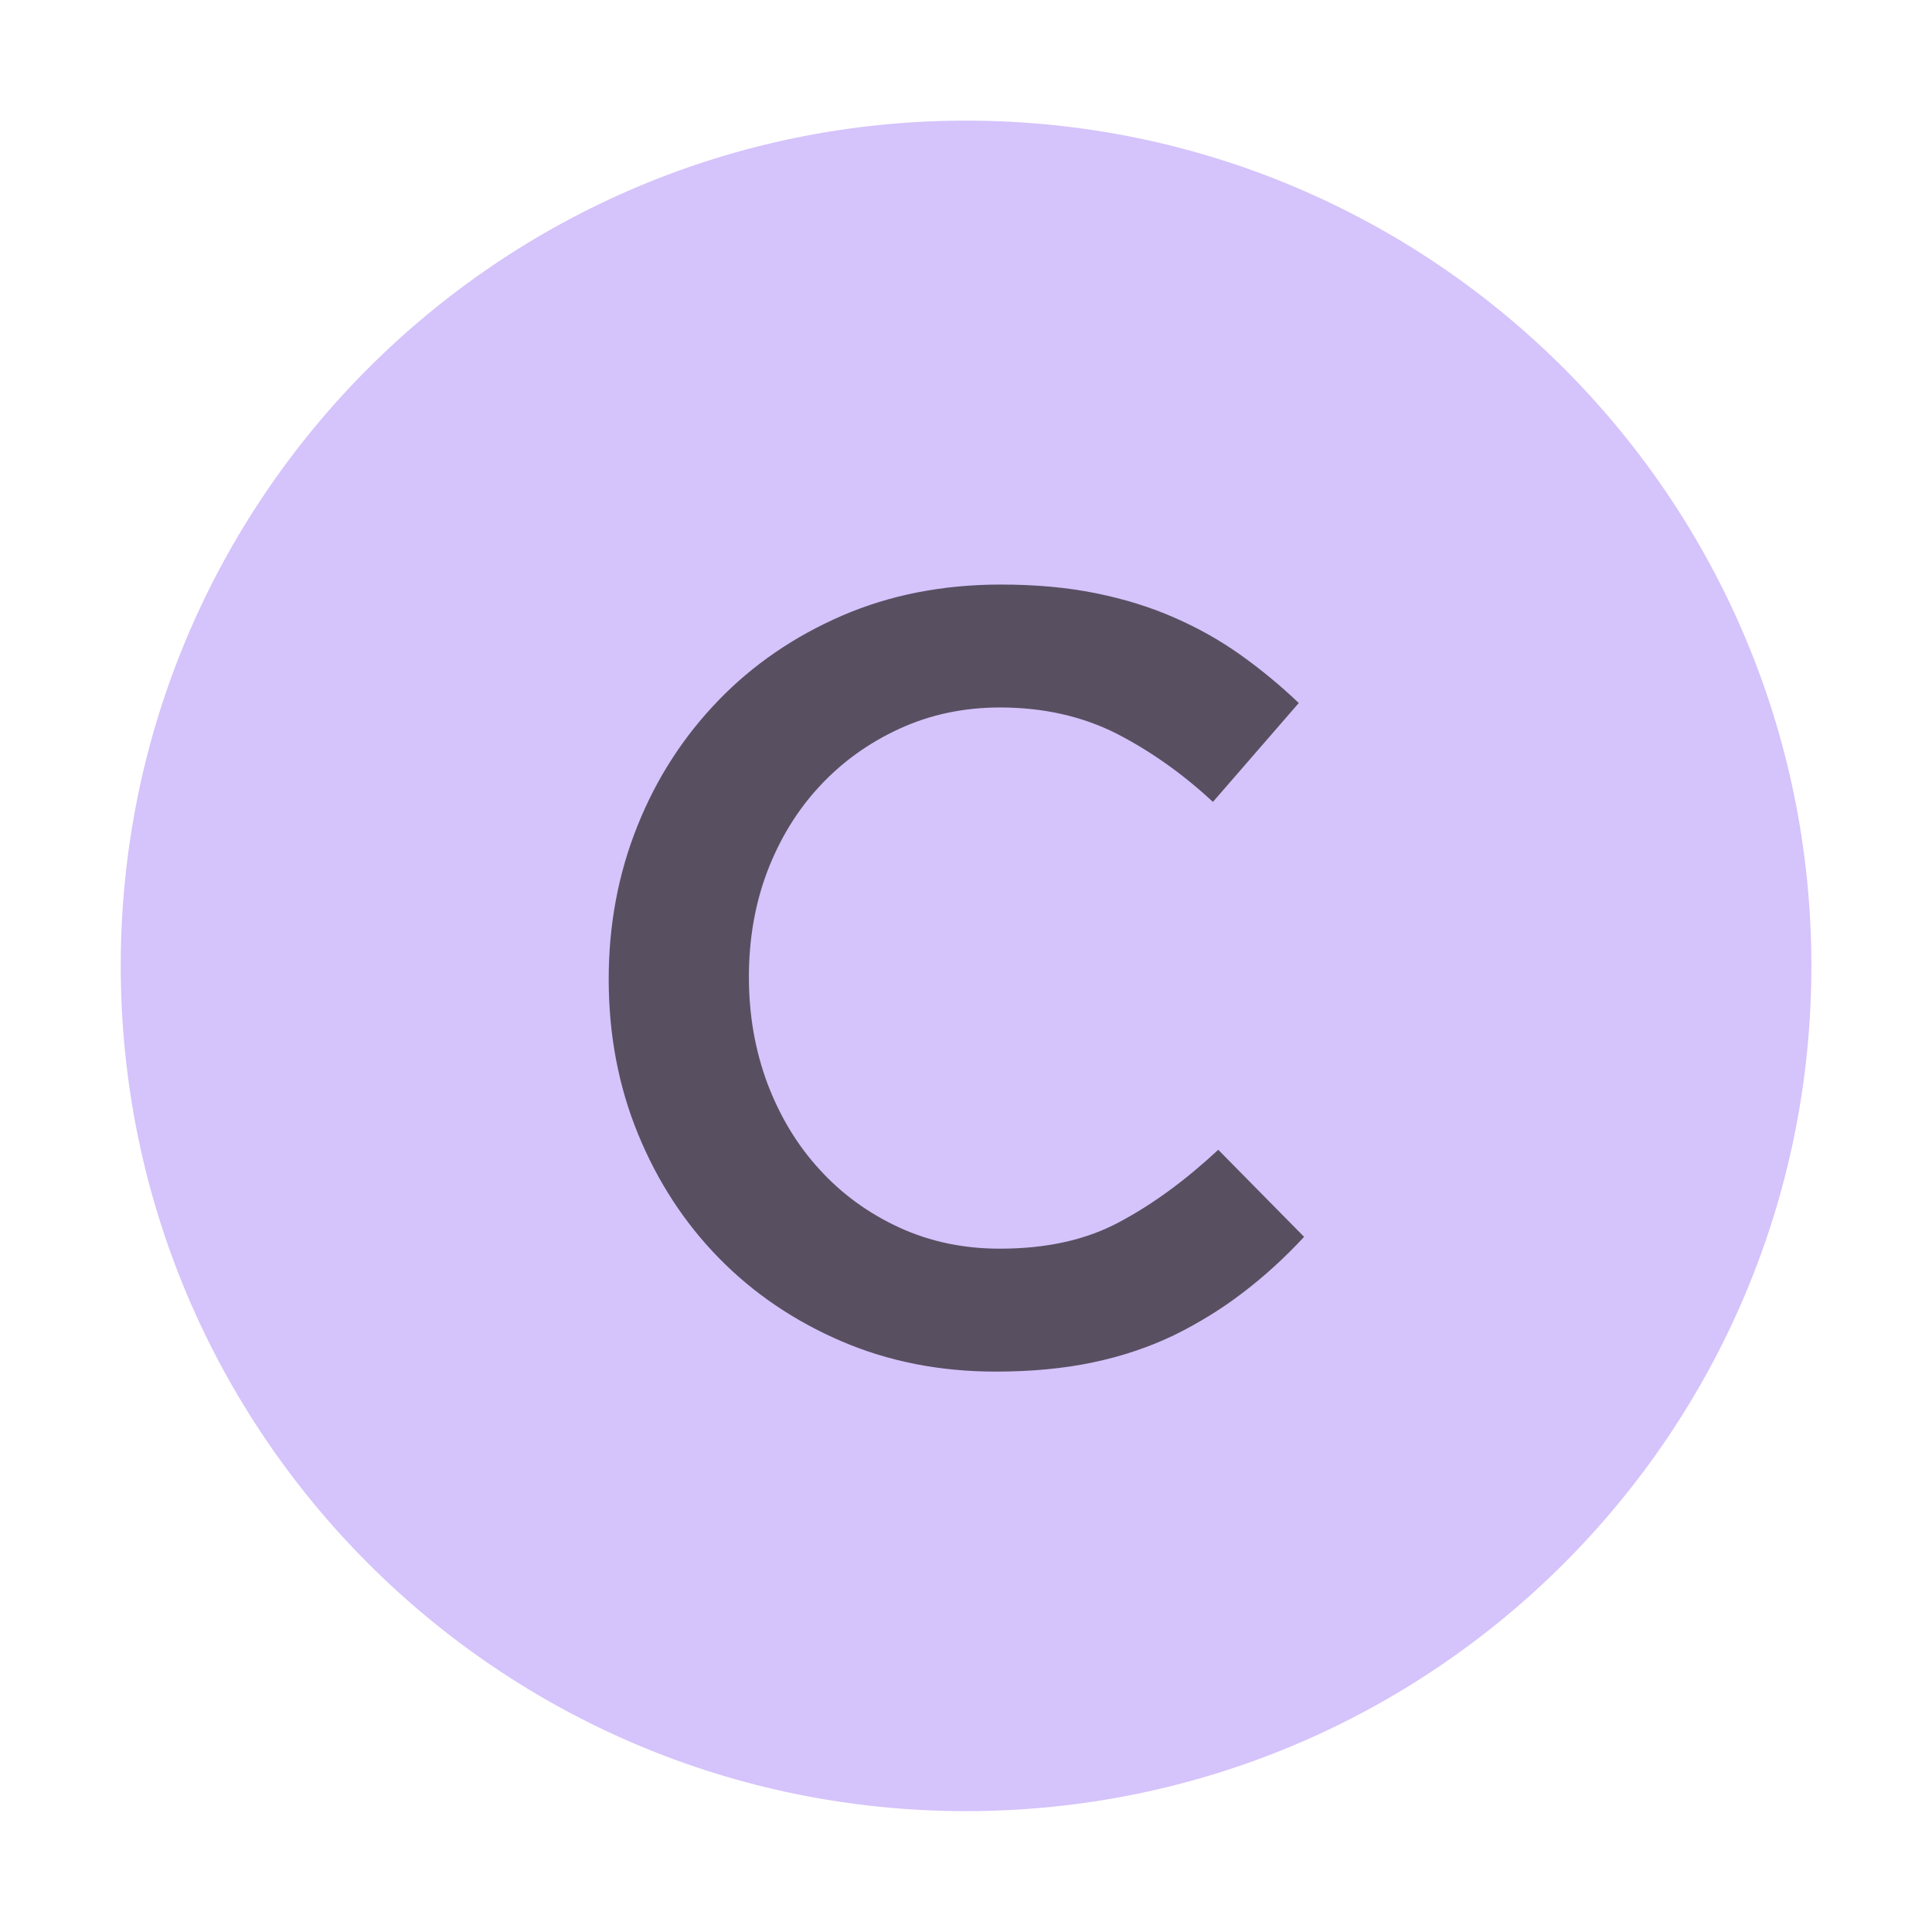 <?xml version="1.0" encoding="utf-8"?>
<!-- Generator: Adobe Illustrator 16.2.0, SVG Export Plug-In . SVG Version: 6.00 Build 0)  -->
<!DOCTYPE svg PUBLIC "-//W3C//DTD SVG 1.1//EN" "http://www.w3.org/Graphics/SVG/1.1/DTD/svg11.dtd">
<svg version="1.1" id="Laag_1" xmlns="http://www.w3.org/2000/svg" xmlns:xlink="http://www.w3.org/1999/xlink" x="0px" y="0px"
	 width="16px" height="16px" viewBox="0.511 0.495 16 16" enable-background="new 0.511 0.495 16 16" xml:space="preserve">
<rect x="0.511" y="0.495" fill="#FFFFFF" fill-opacity="0" width="16.001" height="16"/>
<g>
	<defs>
		<rect id="SVGID_1_" x="0.511" y="0.495" width="16.001" height="16"/>
	</defs>
	<clipPath id="SVGID_2_">
		<use xlink:href="#SVGID_1_"  overflow="visible"/>
	</clipPath>
	<g clip-path="url(#SVGID_2_)">
		<path fill="#B99BF8" fill-opacity="0.6" d="M1.511,8.494c0-3.866,3.134-7,7-7s7.001,3.134,7.001,7c0,3.867-3.135,7-7.001,7
			S1.511,12.361,1.511,8.494z"/>
	</g>
</g>
<g>
	<defs>
		<rect id="SVGID_3_" x="0.511" y="0.495" width="16.001" height="16"/>
	</defs>
	<clipPath id="SVGID_4_">
		<use xlink:href="#SVGID_3_"  overflow="visible"/>
	</clipPath>
</g>
<g opacity="0.7">
	<path fill="#231F20" d="M10.803,11.201c-0.176,0.135-0.367,0.252-0.57,0.352c-0.205,0.098-0.428,0.174-0.672,0.225
		c-0.242,0.051-0.51,0.076-0.805,0.076c-0.462,0-0.888-0.084-1.278-0.252s-0.728-0.397-1.013-0.688s-0.509-0.634-0.671-1.03
		S5.552,9.061,5.552,8.604c0-0.45,0.079-0.873,0.238-1.269c0.158-0.396,0.383-0.742,0.671-1.04c0.287-0.297,0.63-0.531,1.025-0.702
		c0.396-0.171,0.834-0.257,1.314-0.257c0.289,0,0.551,0.024,0.787,0.072c0.238,0.048,0.455,0.116,0.652,0.203
		c0.199,0.087,0.381,0.19,0.549,0.31c0.168,0.12,0.328,0.252,0.479,0.396l-0.711,0.819c-0.252-0.234-0.52-0.423-0.801-0.567
		C9.473,6.427,9.152,6.354,8.793,6.354c-0.301,0-0.579,0.059-0.833,0.176C7.705,6.647,7.484,6.806,7.298,7.007
		c-0.187,0.201-0.33,0.437-0.433,0.706c-0.102,0.27-0.152,0.562-0.152,0.873c0,0.313,0.051,0.605,0.152,0.878
		c0.103,0.273,0.246,0.512,0.433,0.716c0.186,0.204,0.406,0.364,0.661,0.481s0.532,0.175,0.833,0.175
		c0.383,0,0.713-0.072,0.988-0.22c0.277-0.147,0.549-0.347,0.82-0.599l0.711,0.721C11.15,10.912,10.98,11.066,10.803,11.201z"/>
</g>
</svg>
